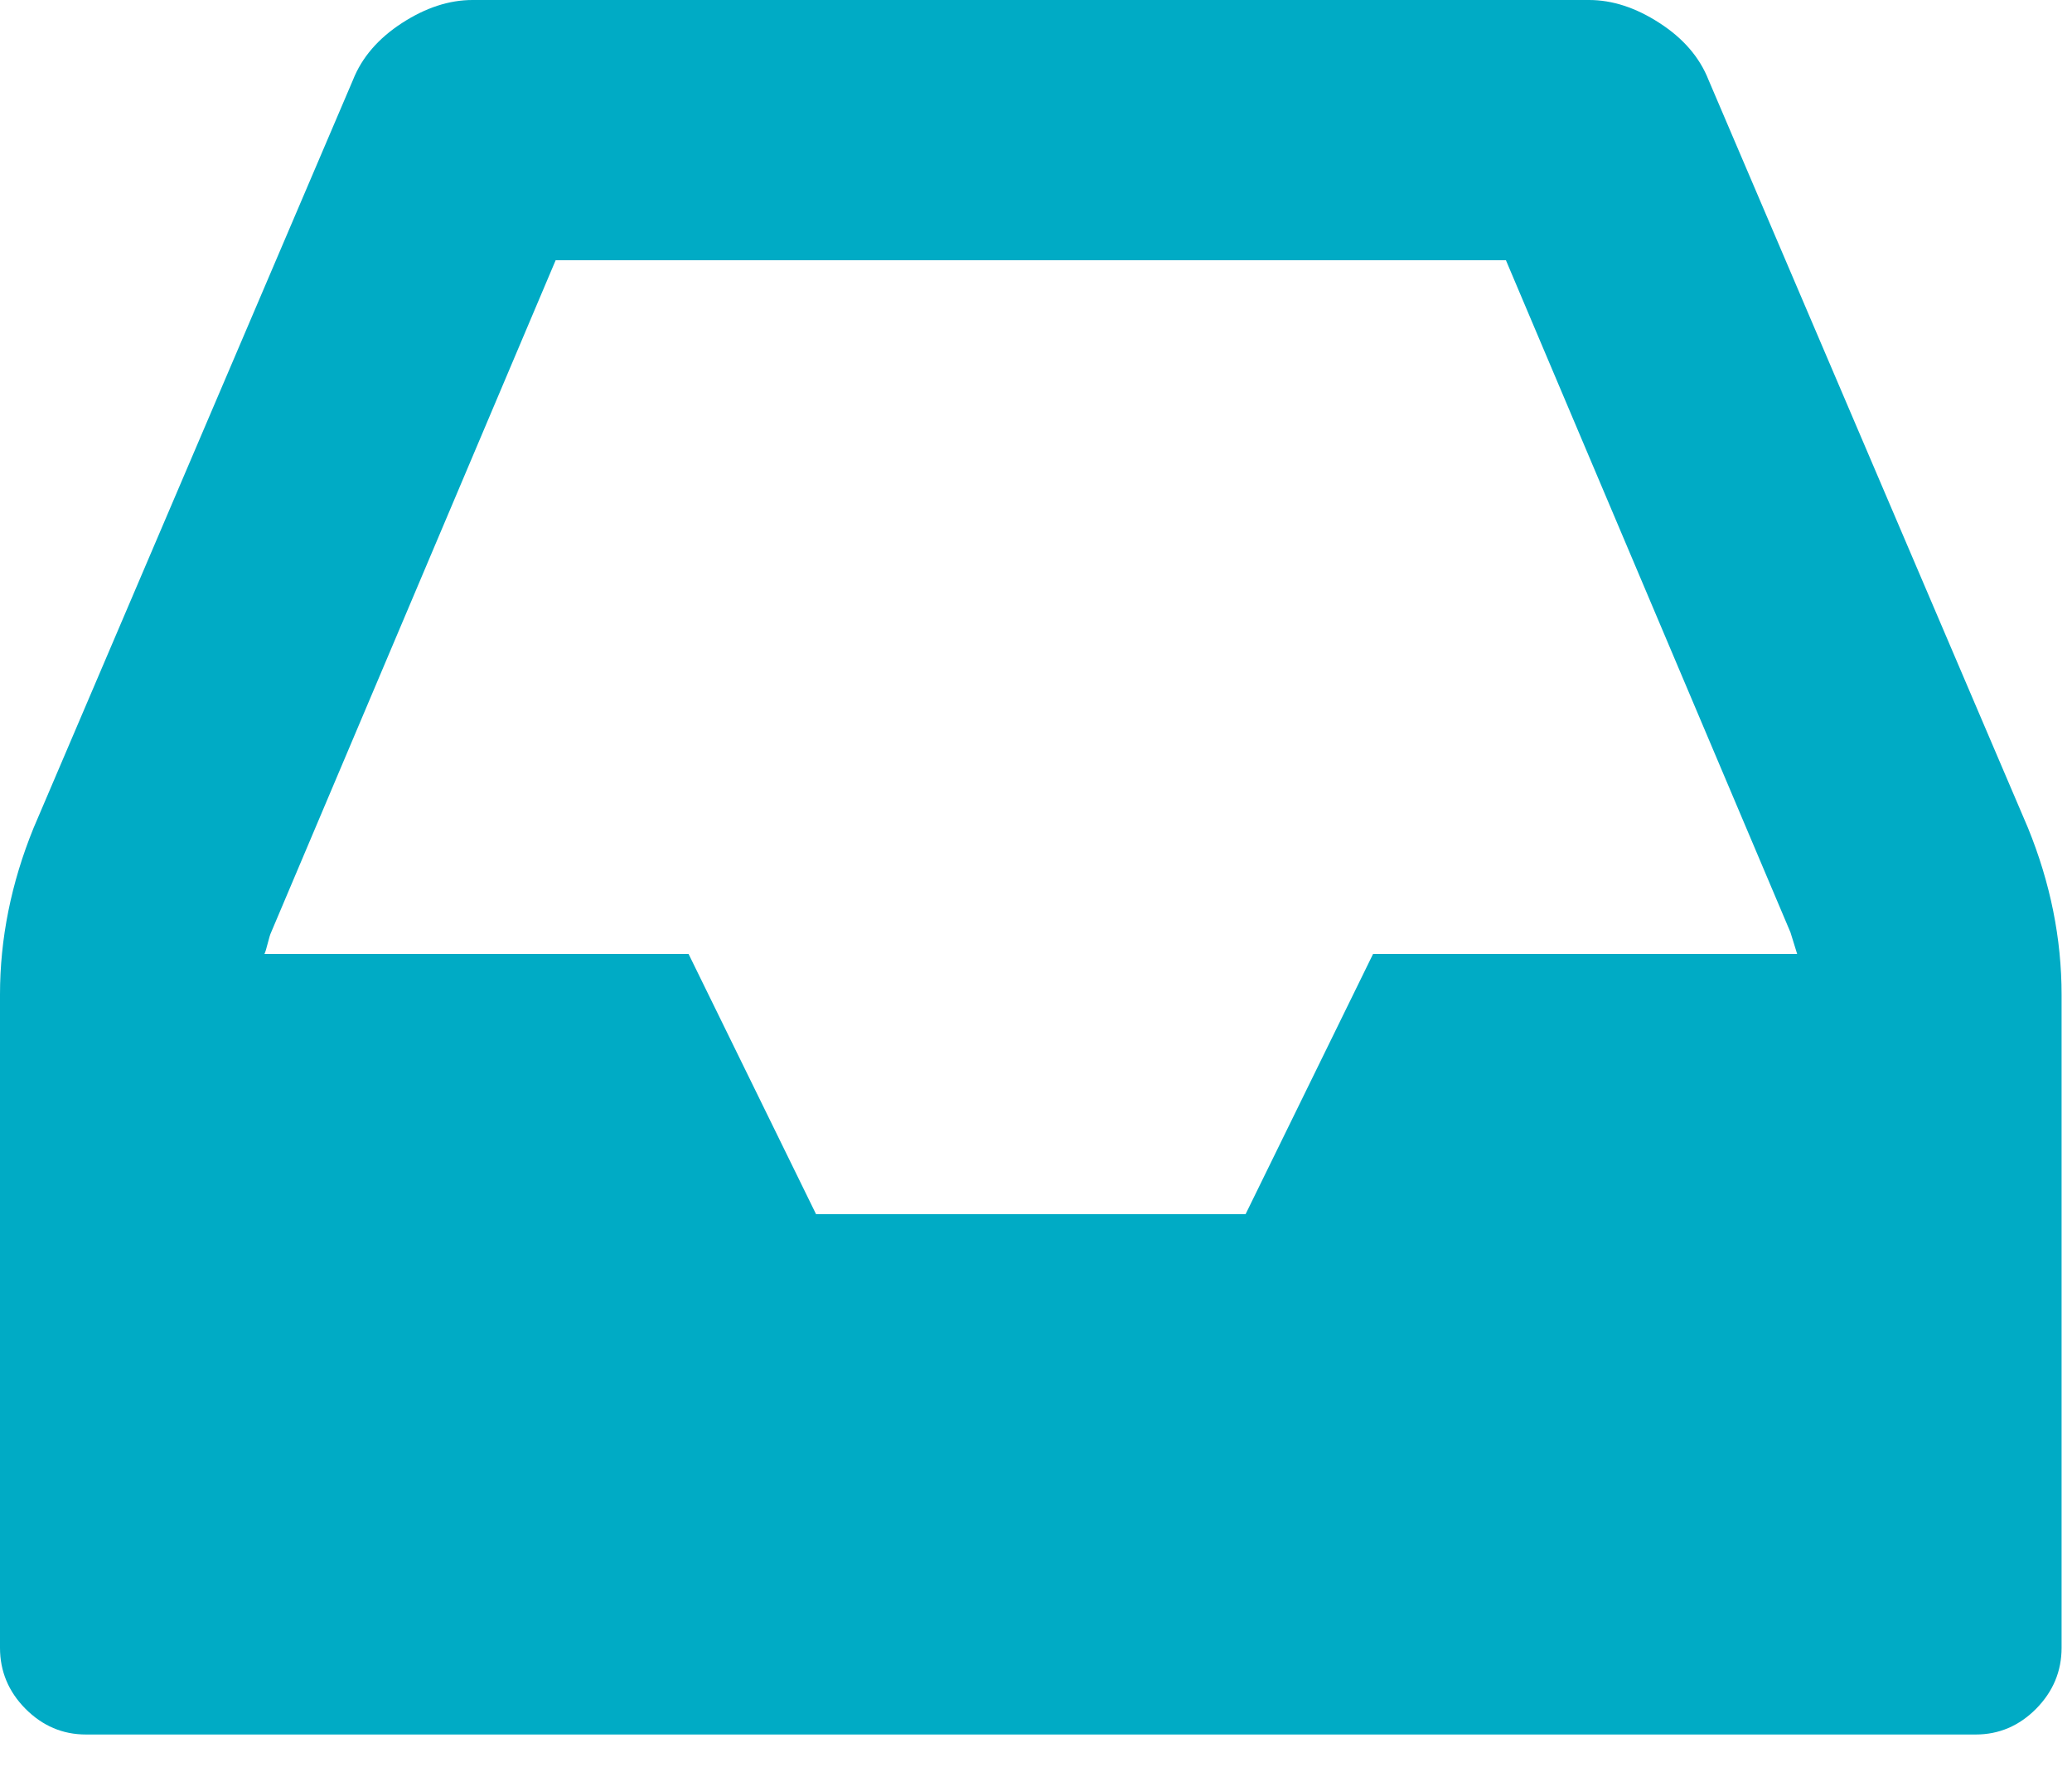 <?xml version="1.0" encoding="UTF-8"?>
<svg width="34px" height="29px" viewBox="0 0 34 29" version="1.1" xmlns="http://www.w3.org/2000/svg" xmlns:xlink="http://www.w3.org/1999/xlink">
    <!-- Generator: Sketch 52.4 (67378) - http://www.bohemiancoding.com/sketch -->
    <title>icon-Top10Assets</title>
    <desc>Created with Sketch.</desc>
    <g id="Page-1" stroke="none" stroke-width="1" fill="none" fill-rule="evenodd">
        <g id="DXS-TechDog-Project---Dashboard" transform="translate(-834, -583)" fill="#00ABC5" fill-rule="nonzero">
            <path d="M867.278,596.586 L862.036,584.312 C861.89,583.941 861.622,583.63 861.232,583.378 C860.844,583.126 860.458,583 860.076,583 L841.753,583 C841.371,583 840.985,583.126 840.596,583.378 C840.208,583.63 839.939,583.941 839.792,584.312 L834.551,596.586 C834.183,597.49 834,598.402 834,599.321 L834,610.039 C834,610.424 834.139,610.758 834.418,611.04 C834.698,611.321 835.028,611.462 835.41,611.462 L866.42,611.462 C866.801,611.462 867.132,611.321 867.411,611.04 C867.689,610.758 867.829,610.425 867.829,610.039 L867.829,599.321 C867.829,598.402 867.646,597.49 867.278,596.586 Z M856.531,598.654 L854.439,602.924 L847.391,602.924 L845.299,598.654 L838.339,598.654 C838.354,598.624 838.372,598.565 838.394,598.476 C838.416,598.388 838.435,598.328 838.449,598.299 L843.118,587.27 L858.711,587.27 L863.38,598.299 C863.395,598.343 863.413,598.403 863.435,598.476 C863.457,598.55 863.475,598.609 863.49,598.654 L856.531,598.654 Z" id="icon-Top10Assets"></path>
        </g>
    </g>
</svg>
